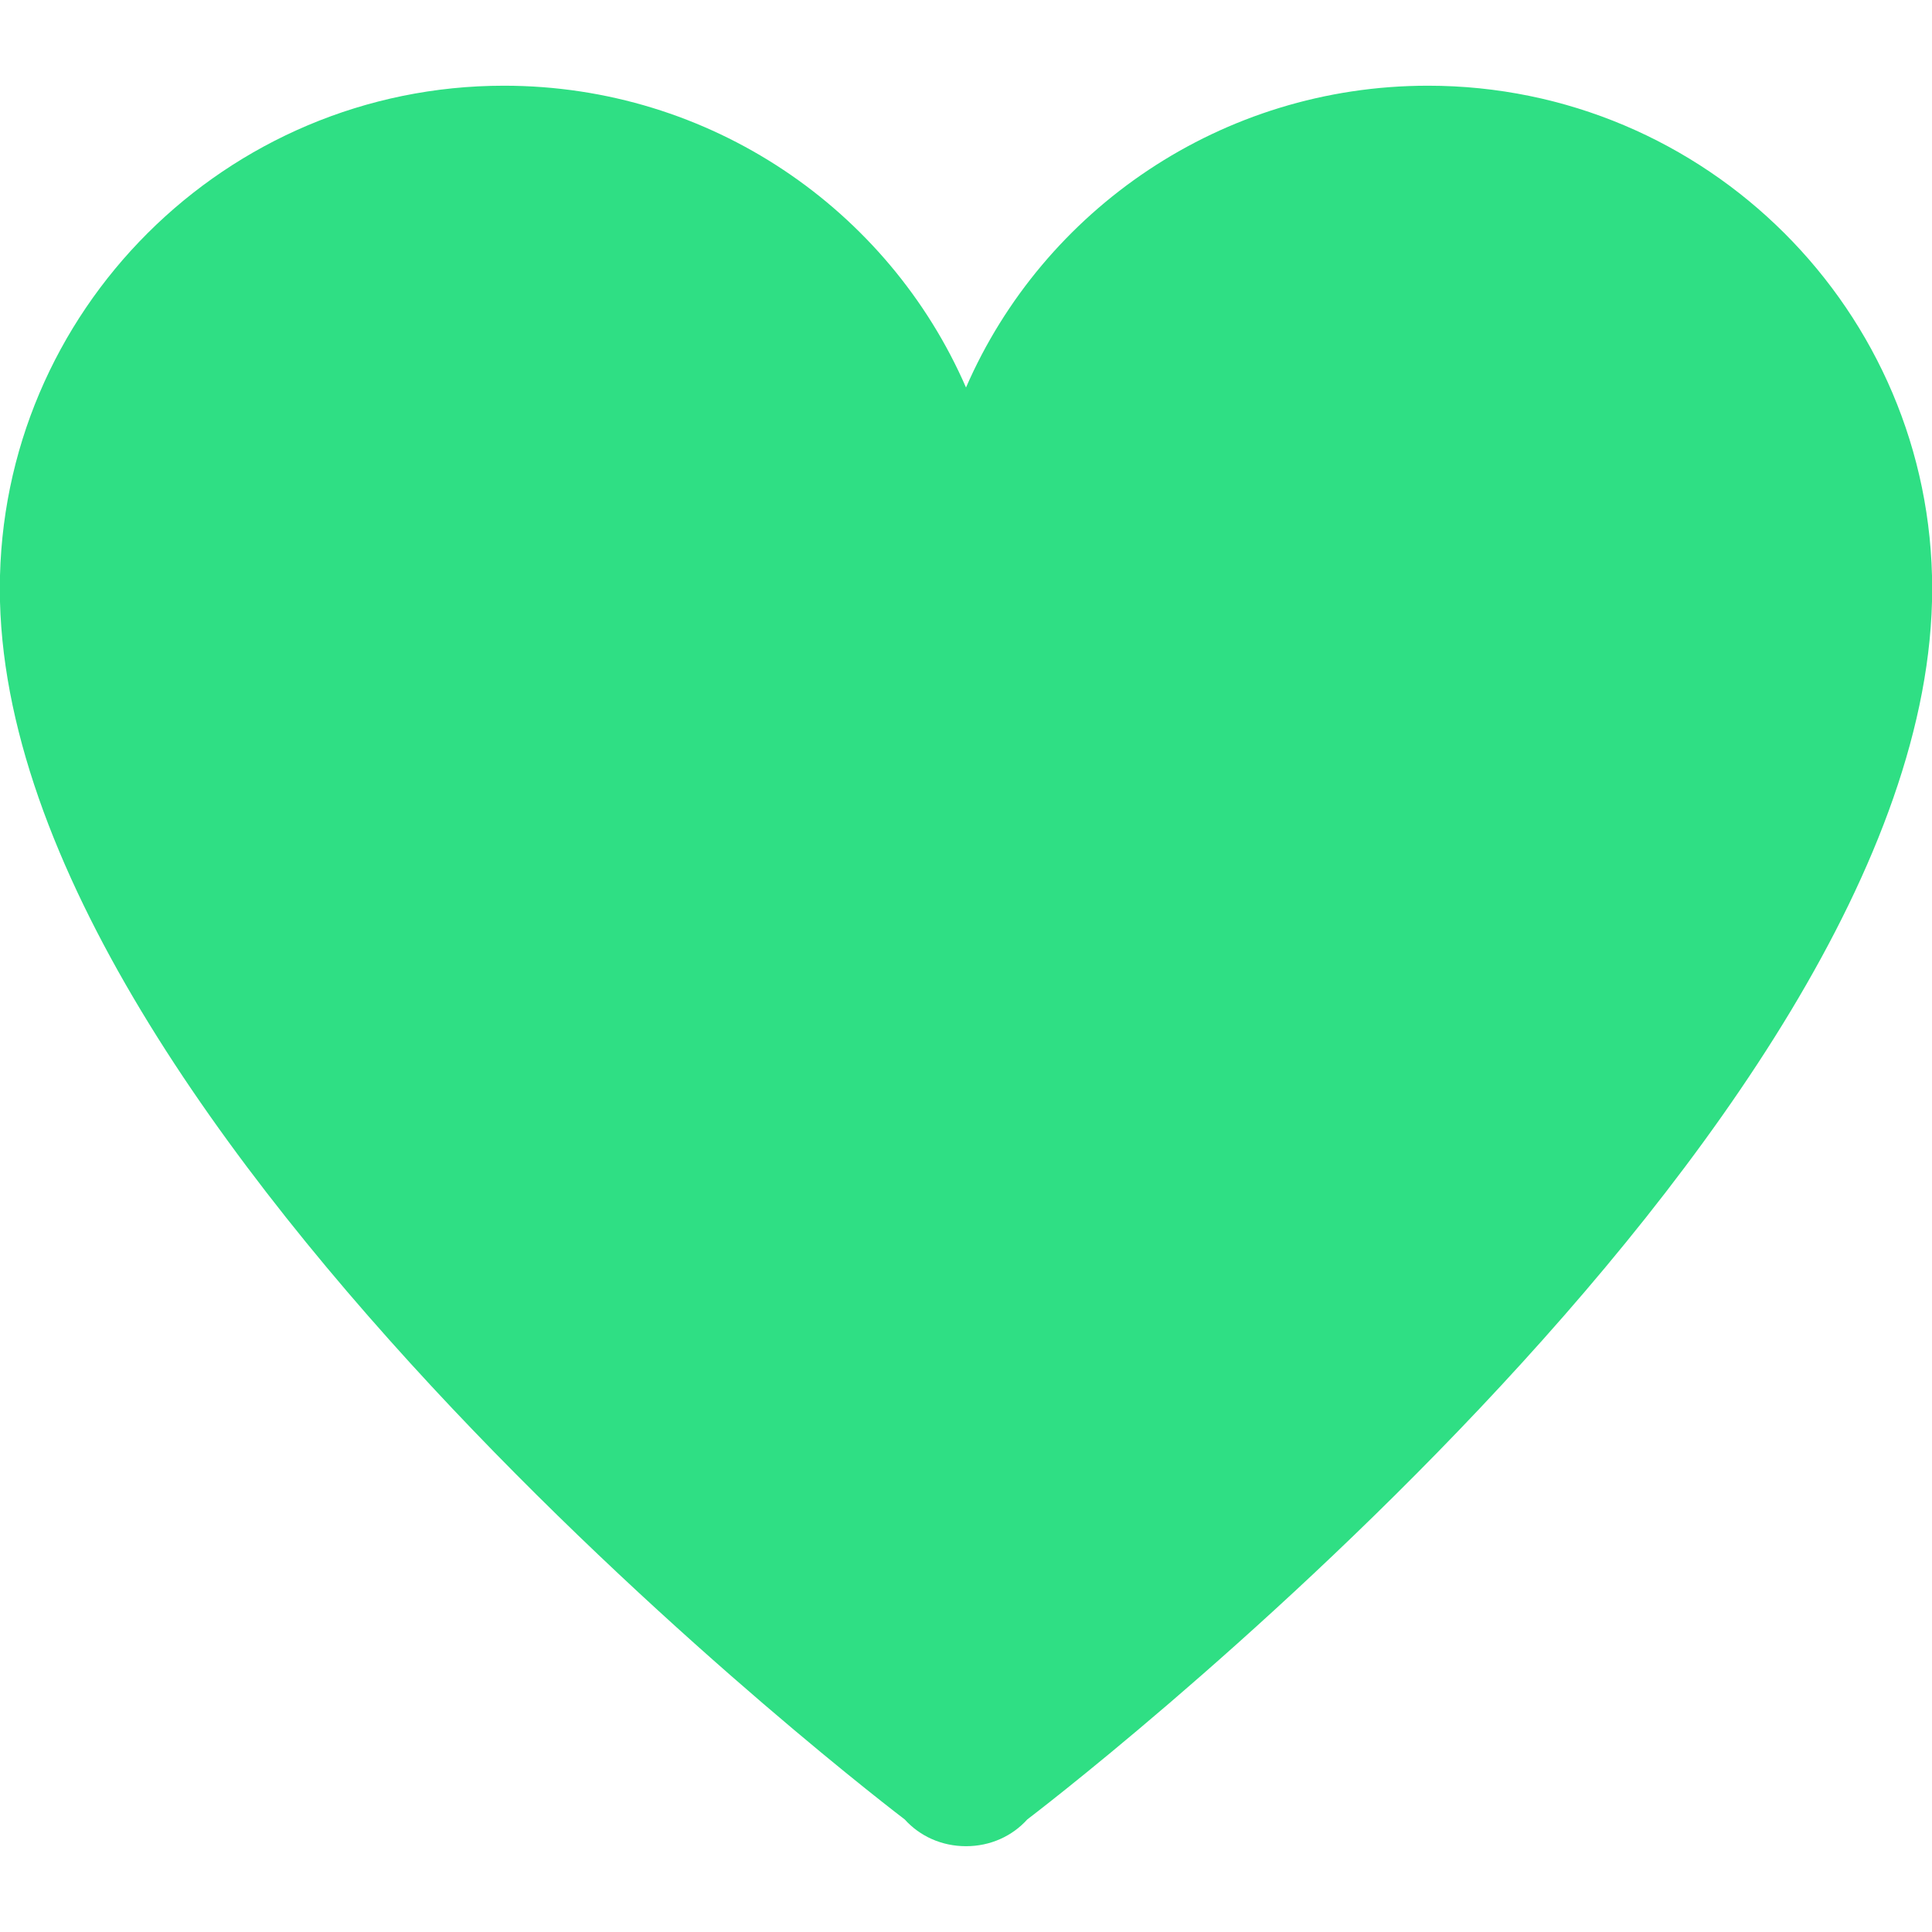 <?xml version="1.0" encoding="UTF-8" standalone="no"?>
<svg
   xmlns:dc="http://purl.org/dc/elements/1.1/"
   xmlns:cc="http://creativecommons.org/ns#"
   xmlns:rdf="http://www.w3.org/1999/02/22-rdf-syntax-ns#"
   xmlns:svg="http://www.w3.org/2000/svg"
   xmlns="http://www.w3.org/2000/svg"
   xmlns:sodipodi="http://sodipodi.sourceforge.net/DTD/sodipodi-0.dtd"
   xmlns:inkscape="http://www.inkscape.org/namespaces/inkscape"
   inkscape:version="1.0 (4035a4f, 2020-05-01)"
   sodipodi:docname="iconHeartFull.svg"
   id="svg1864"
   version="1.1"
   height="36"
   width="36"
   viewBox="0 0 2.812 2.562"
   enable-background="new 0 0 36 36">
  <sodipodi:namedview
     inkscape:current-layer="svg1864"
     inkscape:window-maximized="0"
     inkscape:window-y="23"
     inkscape:window-x="0"
     inkscape:cy="89.845542"
     inkscape:cx="69.309424"
     inkscape:zoom="1.3066406"
     showgrid="false"
     id="namedview1866"
     inkscape:window-height="935"
     inkscape:window-width="1532"
     inkscape:pageshadow="2"
     inkscape:pageopacity="0"
     guidetolerance="10"
     gridtolerance="10"
     objecttolerance="10"
     borderopacity="1"
     bordercolor="#666666"
     pagecolor="#ffffff" />
  <g
     transform="matrix(0.125,0,0,0.125,-0.844,-0.969)"
     id="color">
    <g
       id="g1828">
      <path
         id="path1826"
         fill="#2fdf84"
         d="m 29.25,13.607 c 0,6.345 -10.536,14.33 -10.536,14.33 -0.176,0.195 -0.43,0.312 -0.714,0.312 -0.284,0 -0.538,-0.117 -0.714,-0.312 0,0 -10.536,-7.985 -10.536,-14.33 0,-3.231 2.632,-5.857 5.87,-5.857 2.407,0 4.48,1.445 5.38,3.514 0.9,-2.07 2.974,-3.514 5.38,-3.514 3.238,0 5.87,2.626 5.87,5.857 z" />
    </g>
    <g
       style="fill:none;fill-opacity:1"
       id="g1834">
      <g
         style="fill:none;fill-opacity:1"
         id="g1832">
        <path
           style="fill:none;fill-opacity:1"
           id="path1830"
           fill="#00b871"
           d="M 9,13.607 C 9,10.769 11.03,8.4 13.718,7.864 13.361,7.797 12.996,7.75 12.62,7.75 c -3.238,0 -5.87,2.626 -5.87,5.857 0,6.345 10.536,14.331 10.536,14.331 0.176,0.195 0.43,0.312 0.714,0.312 0.284,0 0.538,-0.117 0.714,-0.312 0,0 0.151,-0.115 0.411,-0.322 C 17.188,26.069 9,19.202 9,13.607 Z" />
      </g>
    </g>
  </g>
</svg>
